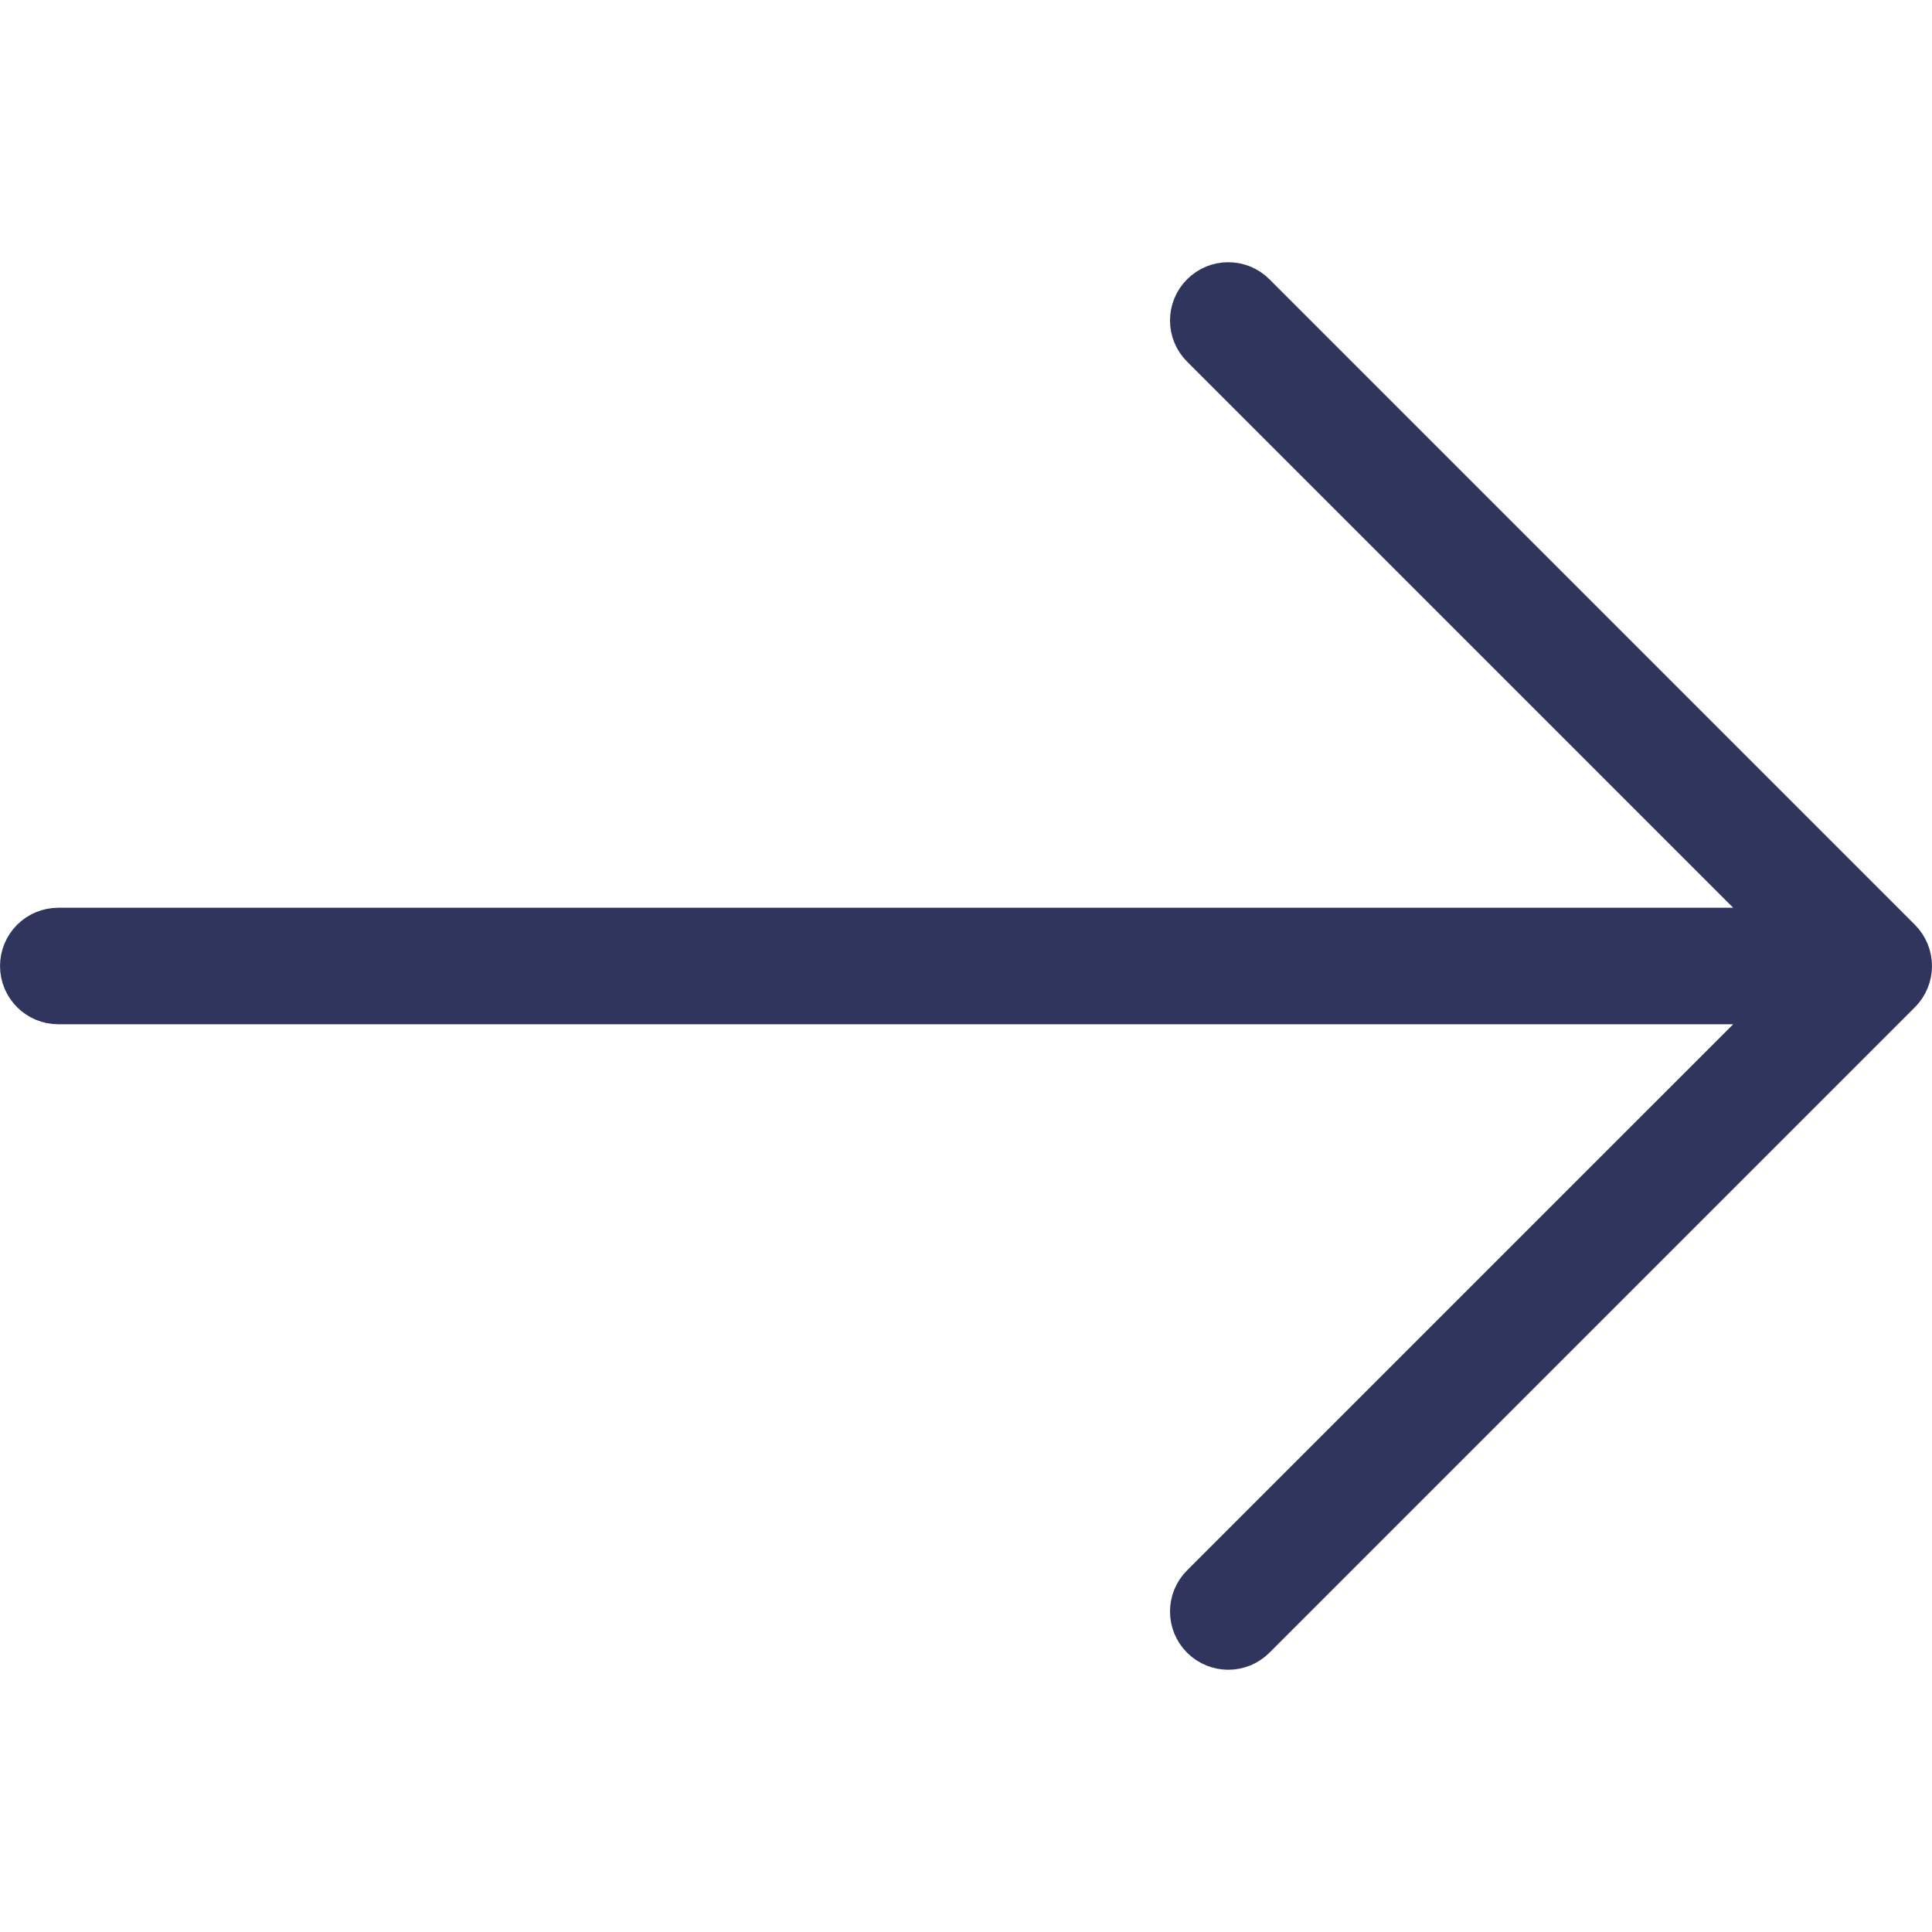 <?xml version="1.0" encoding="UTF-8" standalone="no"?><!DOCTYPE svg PUBLIC "-//W3C//DTD SVG 1.1//EN" "http://www.w3.org/Graphics/SVG/1.1/DTD/svg11.dtd"><svg width="100%" height="100%" viewBox="0 0 54 54" version="1.1" xmlns="http://www.w3.org/2000/svg" xmlns:xlink="http://www.w3.org/1999/xlink" xml:space="preserve" xmlns:serif="http://www.serif.com/" style="fill-rule:evenodd;clip-rule:evenodd;stroke-linejoin:round;stroke-miterlimit:1.414;"><path d="M53.414,26.569c-0.058,-0.138 -0.14,-0.262 -0.245,-0.367l-18.041,-18.042c-0.441,-0.441 -1.154,-0.441 -1.595,0c-0.441,0.441 -0.441,1.154 0,1.595l16.118,16.117l-48.023,0c-0.623,0 -1.127,0.506 -1.127,1.128c0,0.623 0.504,1.128 1.127,1.128l48.023,0l-16.118,16.117c-0.441,0.441 -0.441,1.154 0,1.595c0.22,0.22 0.509,0.33 0.798,0.33c0.288,0 0.577,-0.11 0.797,-0.33l18.041,-18.041c0.105,-0.104 0.187,-0.229 0.245,-0.368c0.114,-0.275 0.114,-0.586 0,-0.862Z" style="fill:#30355d;fill-rule:nonzero;stroke:#30355d;stroke-width:1px;"/></svg>